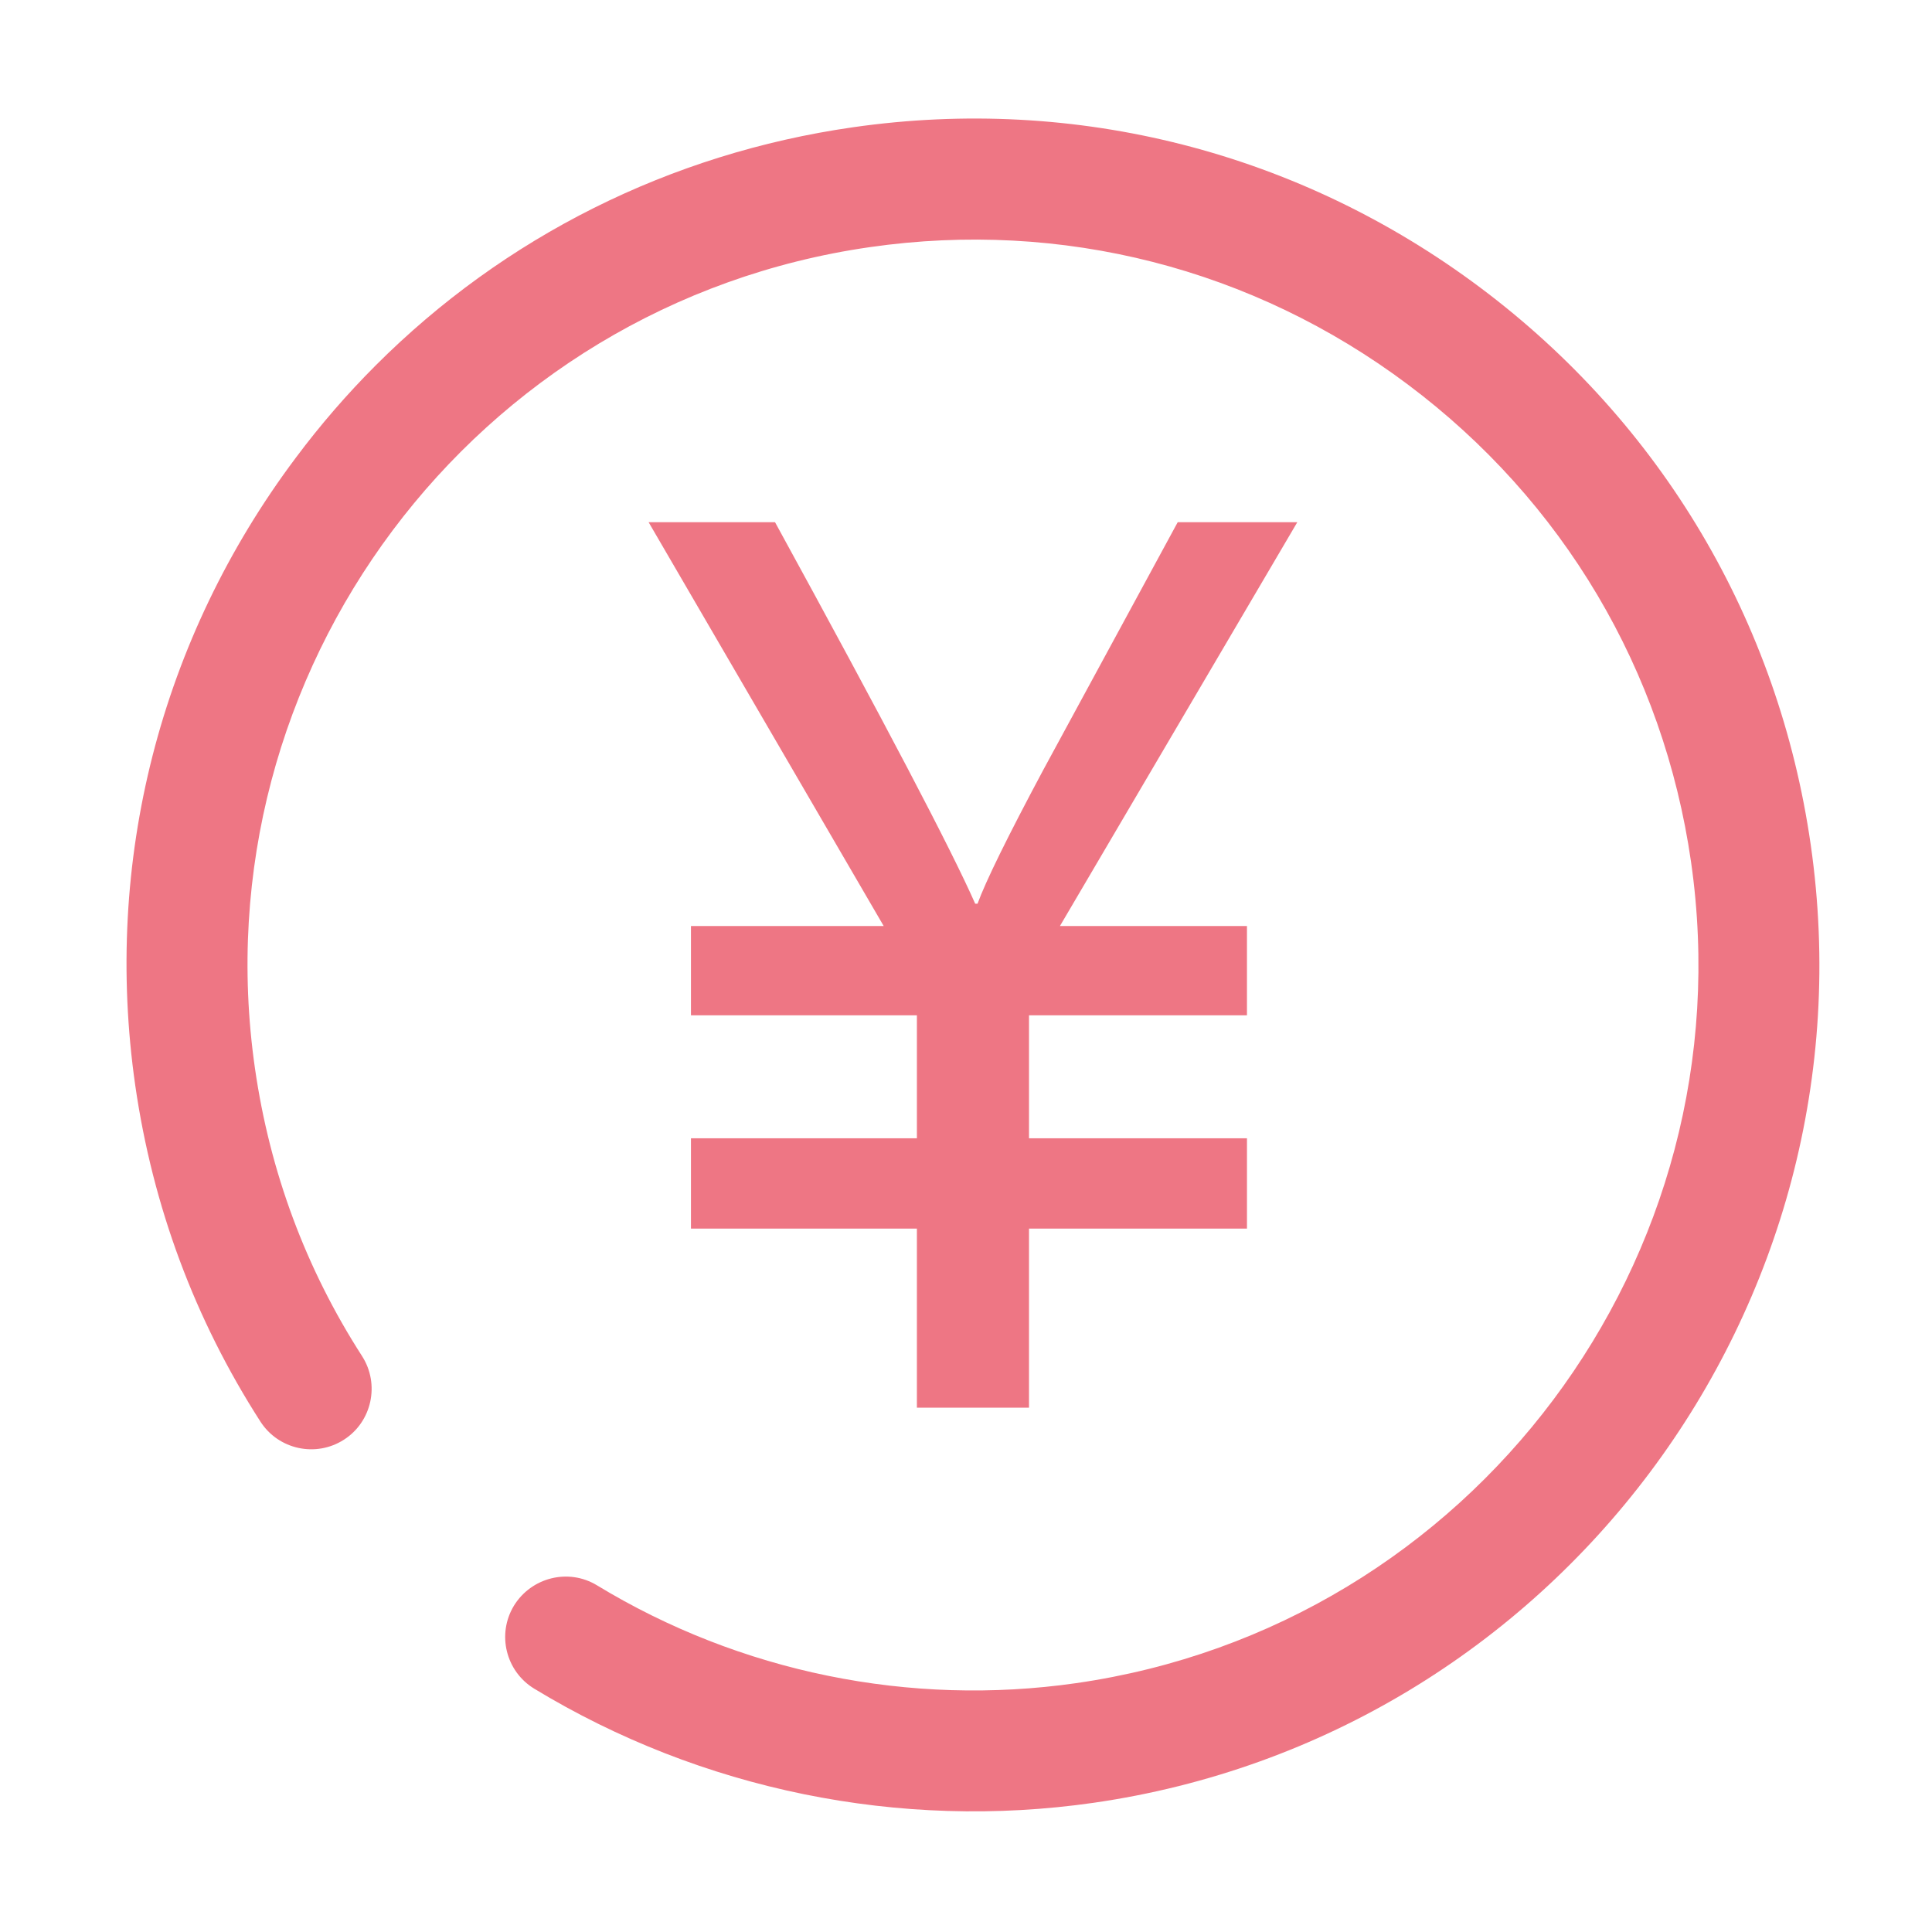 <?xml version="1.0" standalone="no"?><!DOCTYPE svg PUBLIC "-//W3C//DTD SVG 1.1//EN" "http://www.w3.org/Graphics/SVG/1.1/DTD/svg11.dtd"><svg t="1531808448050" class="icon" style="" viewBox="0 0 1024 1024" version="1.1" xmlns="http://www.w3.org/2000/svg" p-id="2085" xmlns:xlink="http://www.w3.org/1999/xlink" width="200" height="200"><defs><style type="text/css"></style></defs><path d="M624.212 276.782l-71.242 131.272c-19.011 35.568-30.606 59.231-34.863 70.942l-1.23 0c-12.525-28.499-47.876-95.882-106.089-202.213l-67.011 0L468.385 490.822l-102.164 0 0 47.316 119.755 0 0 65.175L366.221 603.313l0 47.872 119.755 0 0 94.92 59.42 0 0-94.92 115.524 0L660.921 603.314 545.397 603.314l0-65.175 115.519 0L660.916 490.822l-99.141 0 125.821-214.04L624.212 276.782 624.212 276.782z" p-id="2086" fill="#EE7684"></path><path d="M472.182 389.621" p-id="2087" fill="#EE7684"></path><path d="M199.169 193.624c68.08-68.079 155.863-112.234 252.851-126.163 118.556-17.02 236.699 13.184 332.577 84.999 95.902 71.839 158.093 176.716 175.126 295.293 35.161 244.869-135.479 472.6-380.22 507.784-102.627 14.725-207.862-6.777-296.331-60.49-15.133-9.203-19.936-28.911-10.76-44.023 9.262-15.017 28.883-19.958 44.019-10.76 75.781 46.06 165.972 64.478 253.967 51.834 209.738-30.083 355.997-225.327 325.891-435.238-14.593-101.633-67.9-191.51-150.114-253.065-82.192-61.579-183.44-87.429-285.048-72.819C251.163 161.071 104.968 356.336 135.125 566.199c7.901 54.941 26.978 106.279 56.771 152.562 9.559 14.914 5.212 34.804-9.583 44.293-14.884 9.581-34.73 5.274-44.288-9.584-34.781-54.123-57.073-114.024-66.337-178.162C54.674 456.747 84.851 338.574 156.739 242.673 169.808 225.163 183.991 208.803 199.169 193.624L199.169 193.624 199.169 193.624z" p-id="2088" fill="#EE7684"></path></svg>